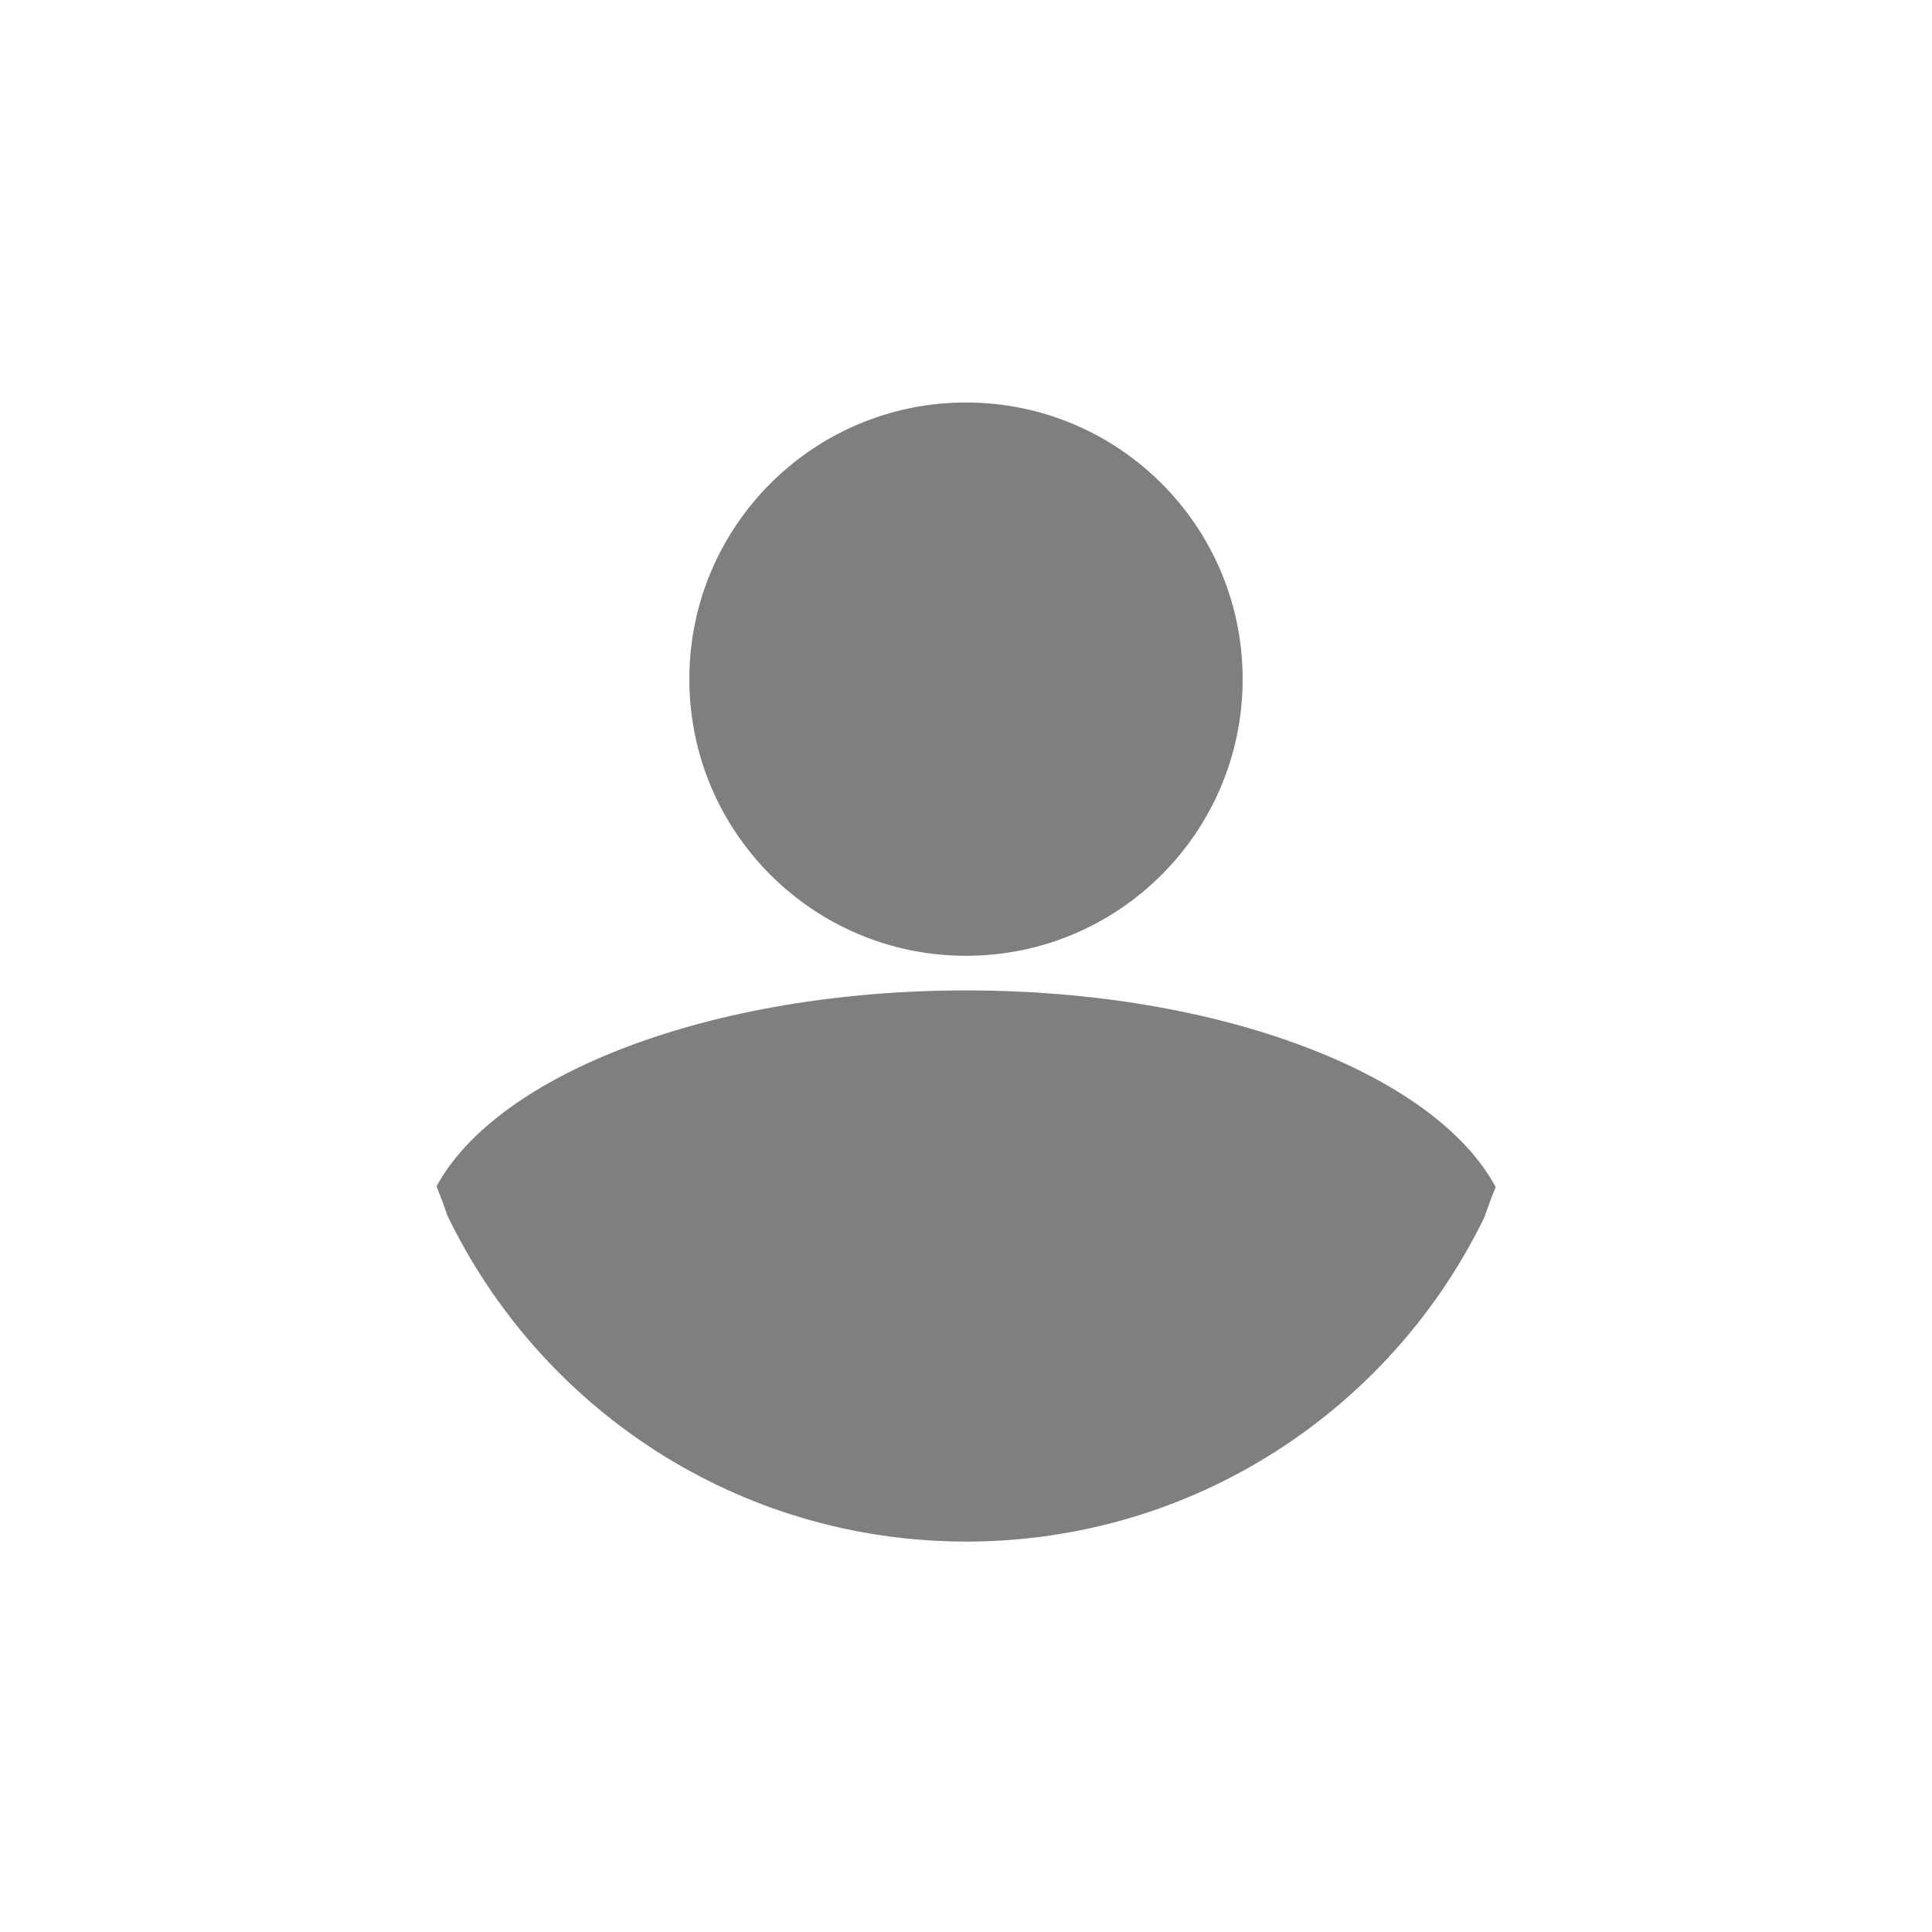 <?xml version="1.0" encoding="utf-8"?>
<!-- Generator: Adobe Illustrator 23.0.0, SVG Export Plug-In . SVG Version: 6.00 Build 0)  -->
<svg version="1.1" id="Capa_1" xmlns="http://www.w3.org/2000/svg" xmlns:xlink="http://www.w3.org/1999/xlink" x="0px" y="0px"
	 viewBox="0 0 720 720" style="enable-background:new 0 0 720 720;" xml:space="preserve">
<style type="text/css">
	.st0{opacity:0.5;}
</style>
<g class="st0">
	<circle cx="360" cy="253.1" r="103.1"/>
	<path d="M557.4,442.4c-1.5,3.6-2.9,7.4-4.3,11.4c-34.8,71.5-108.2,120.7-193,120.7c-85.3,0-158.9-49.7-193.5-121.8
		c-1.2-3.6-2.5-7.1-3.9-10.6c22.7-41.9,102.4-73,197.4-73C455,369.1,534.9,400.3,557.4,442.4z"/>
</g>
</svg>
